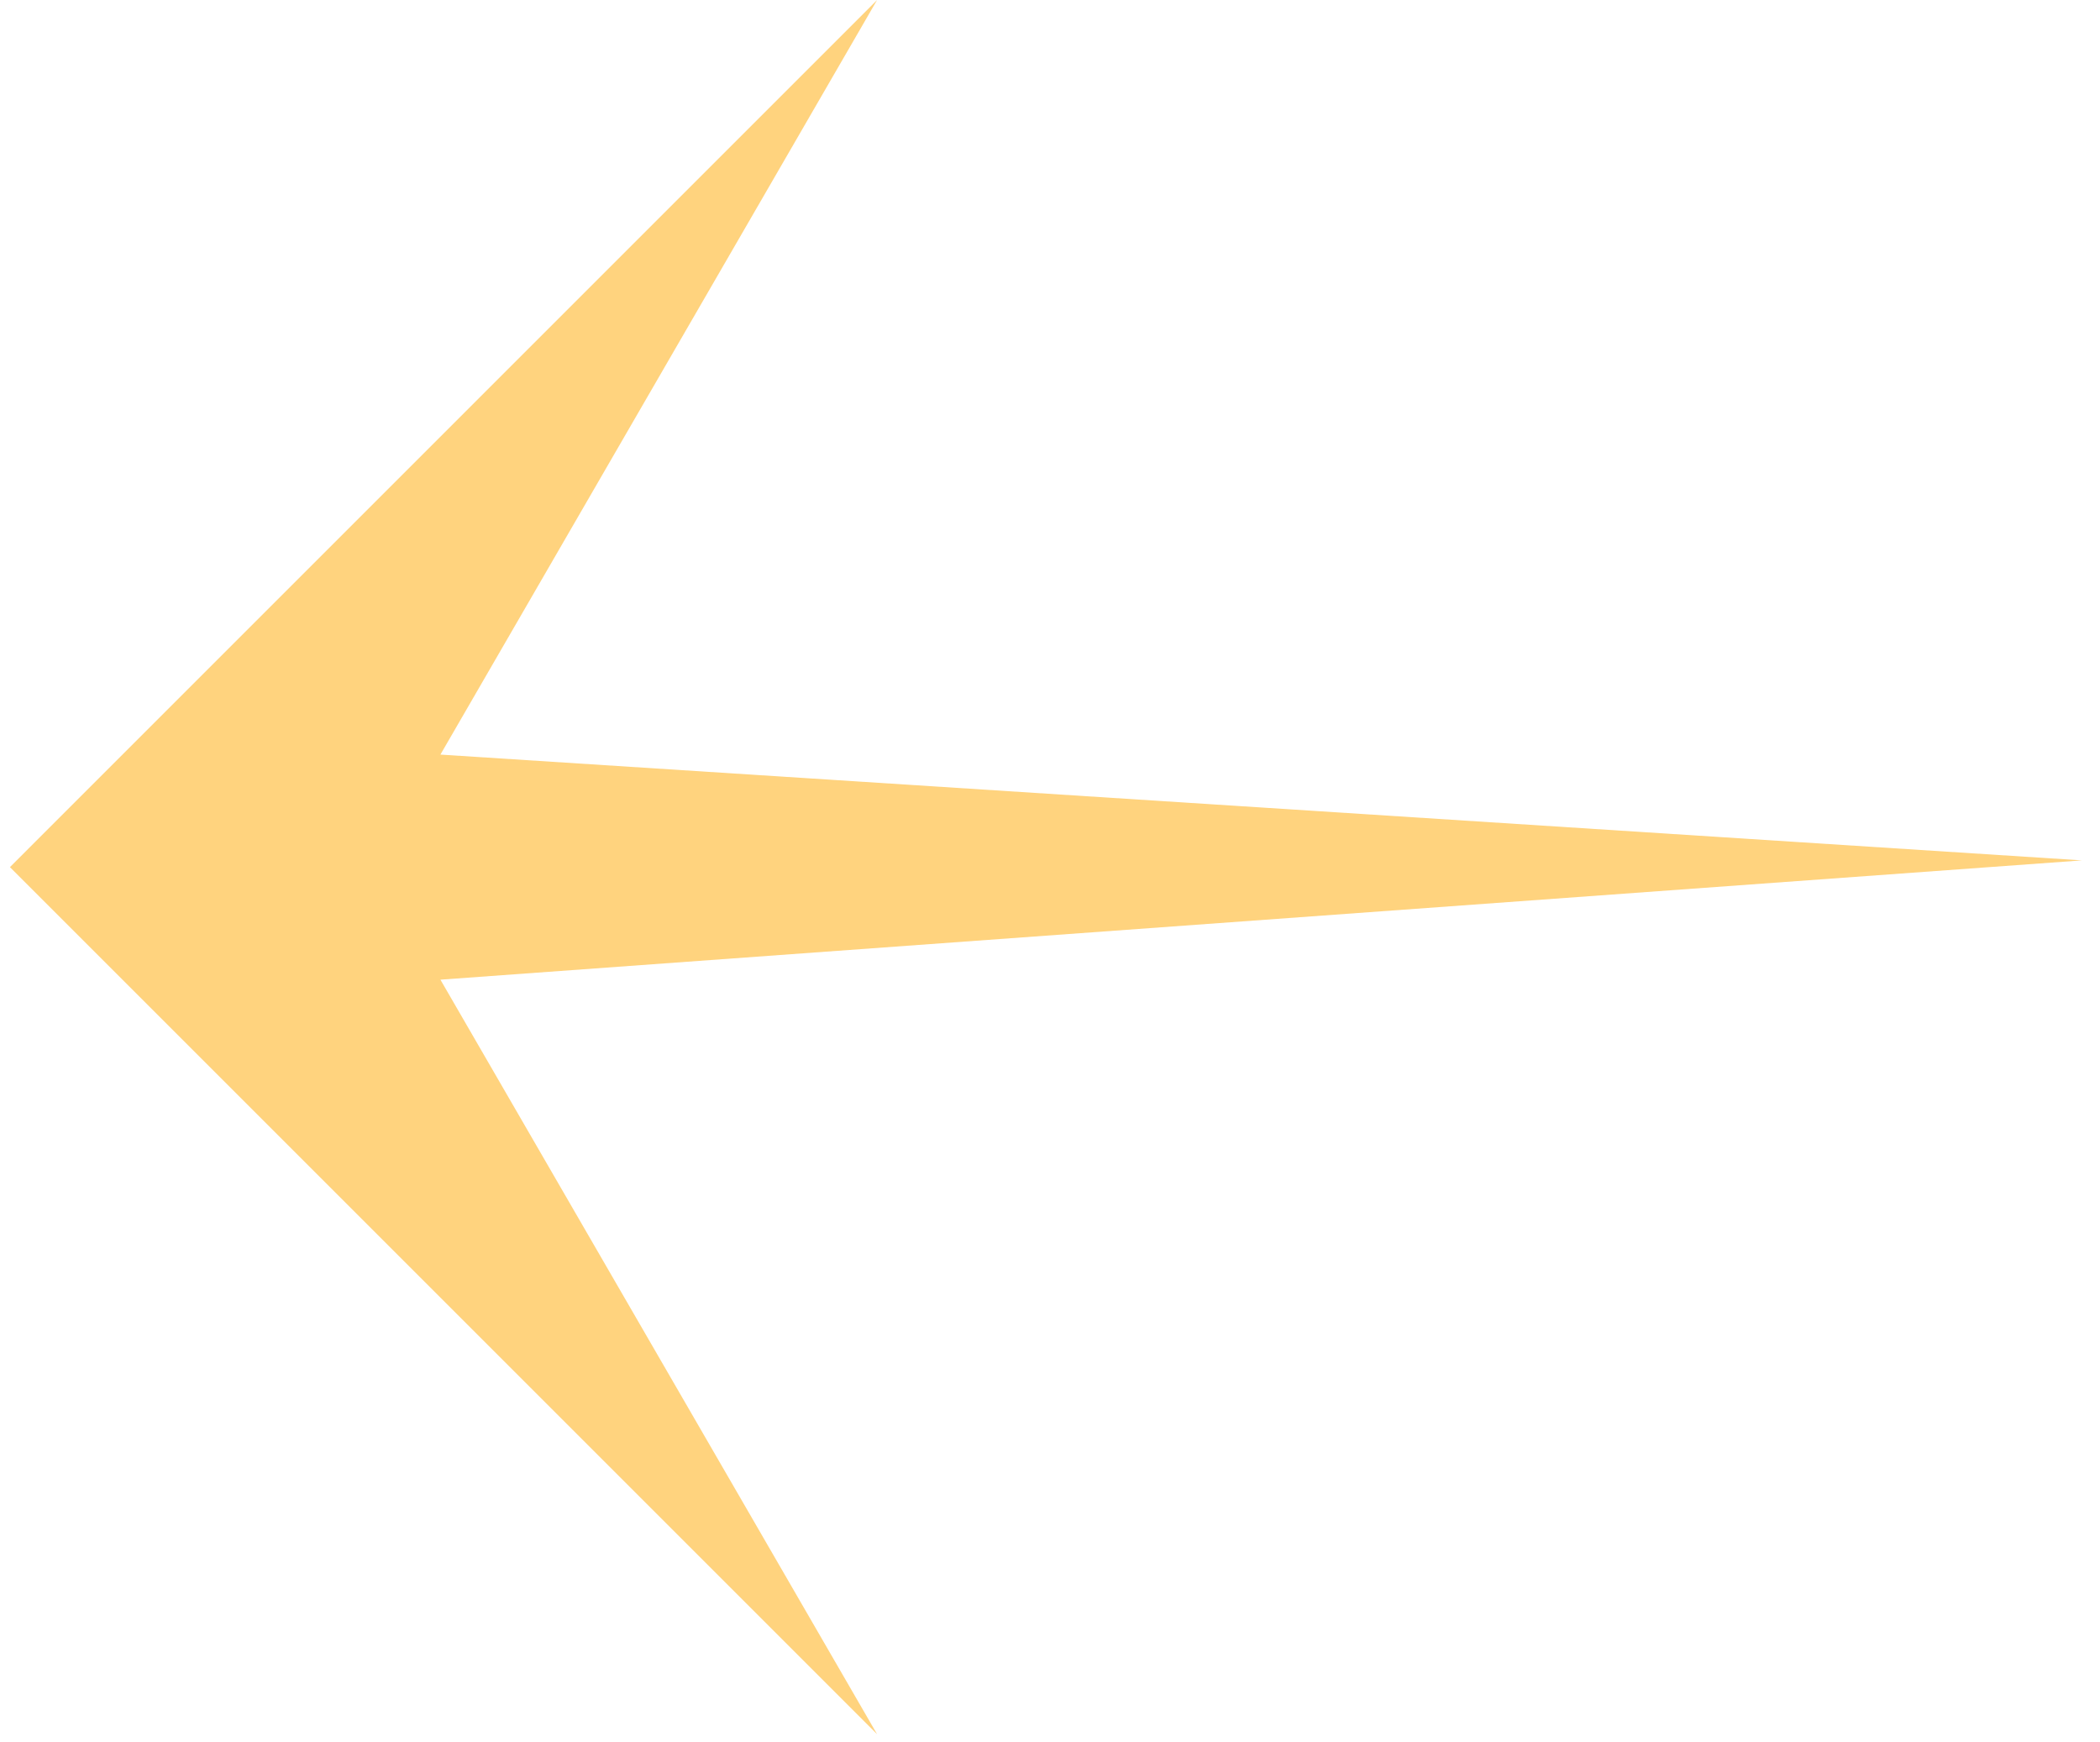 <svg width="47" height="39" viewBox="0 0 47 39" fill="none" xmlns="http://www.w3.org/2000/svg">
<path d="M46.596 19.258L9.857 16.89L19.63 0L0.222 19.409L19.63 38.817L9.857 21.928L46.596 19.258Z" fill="#FFD37E"/>
</svg>
